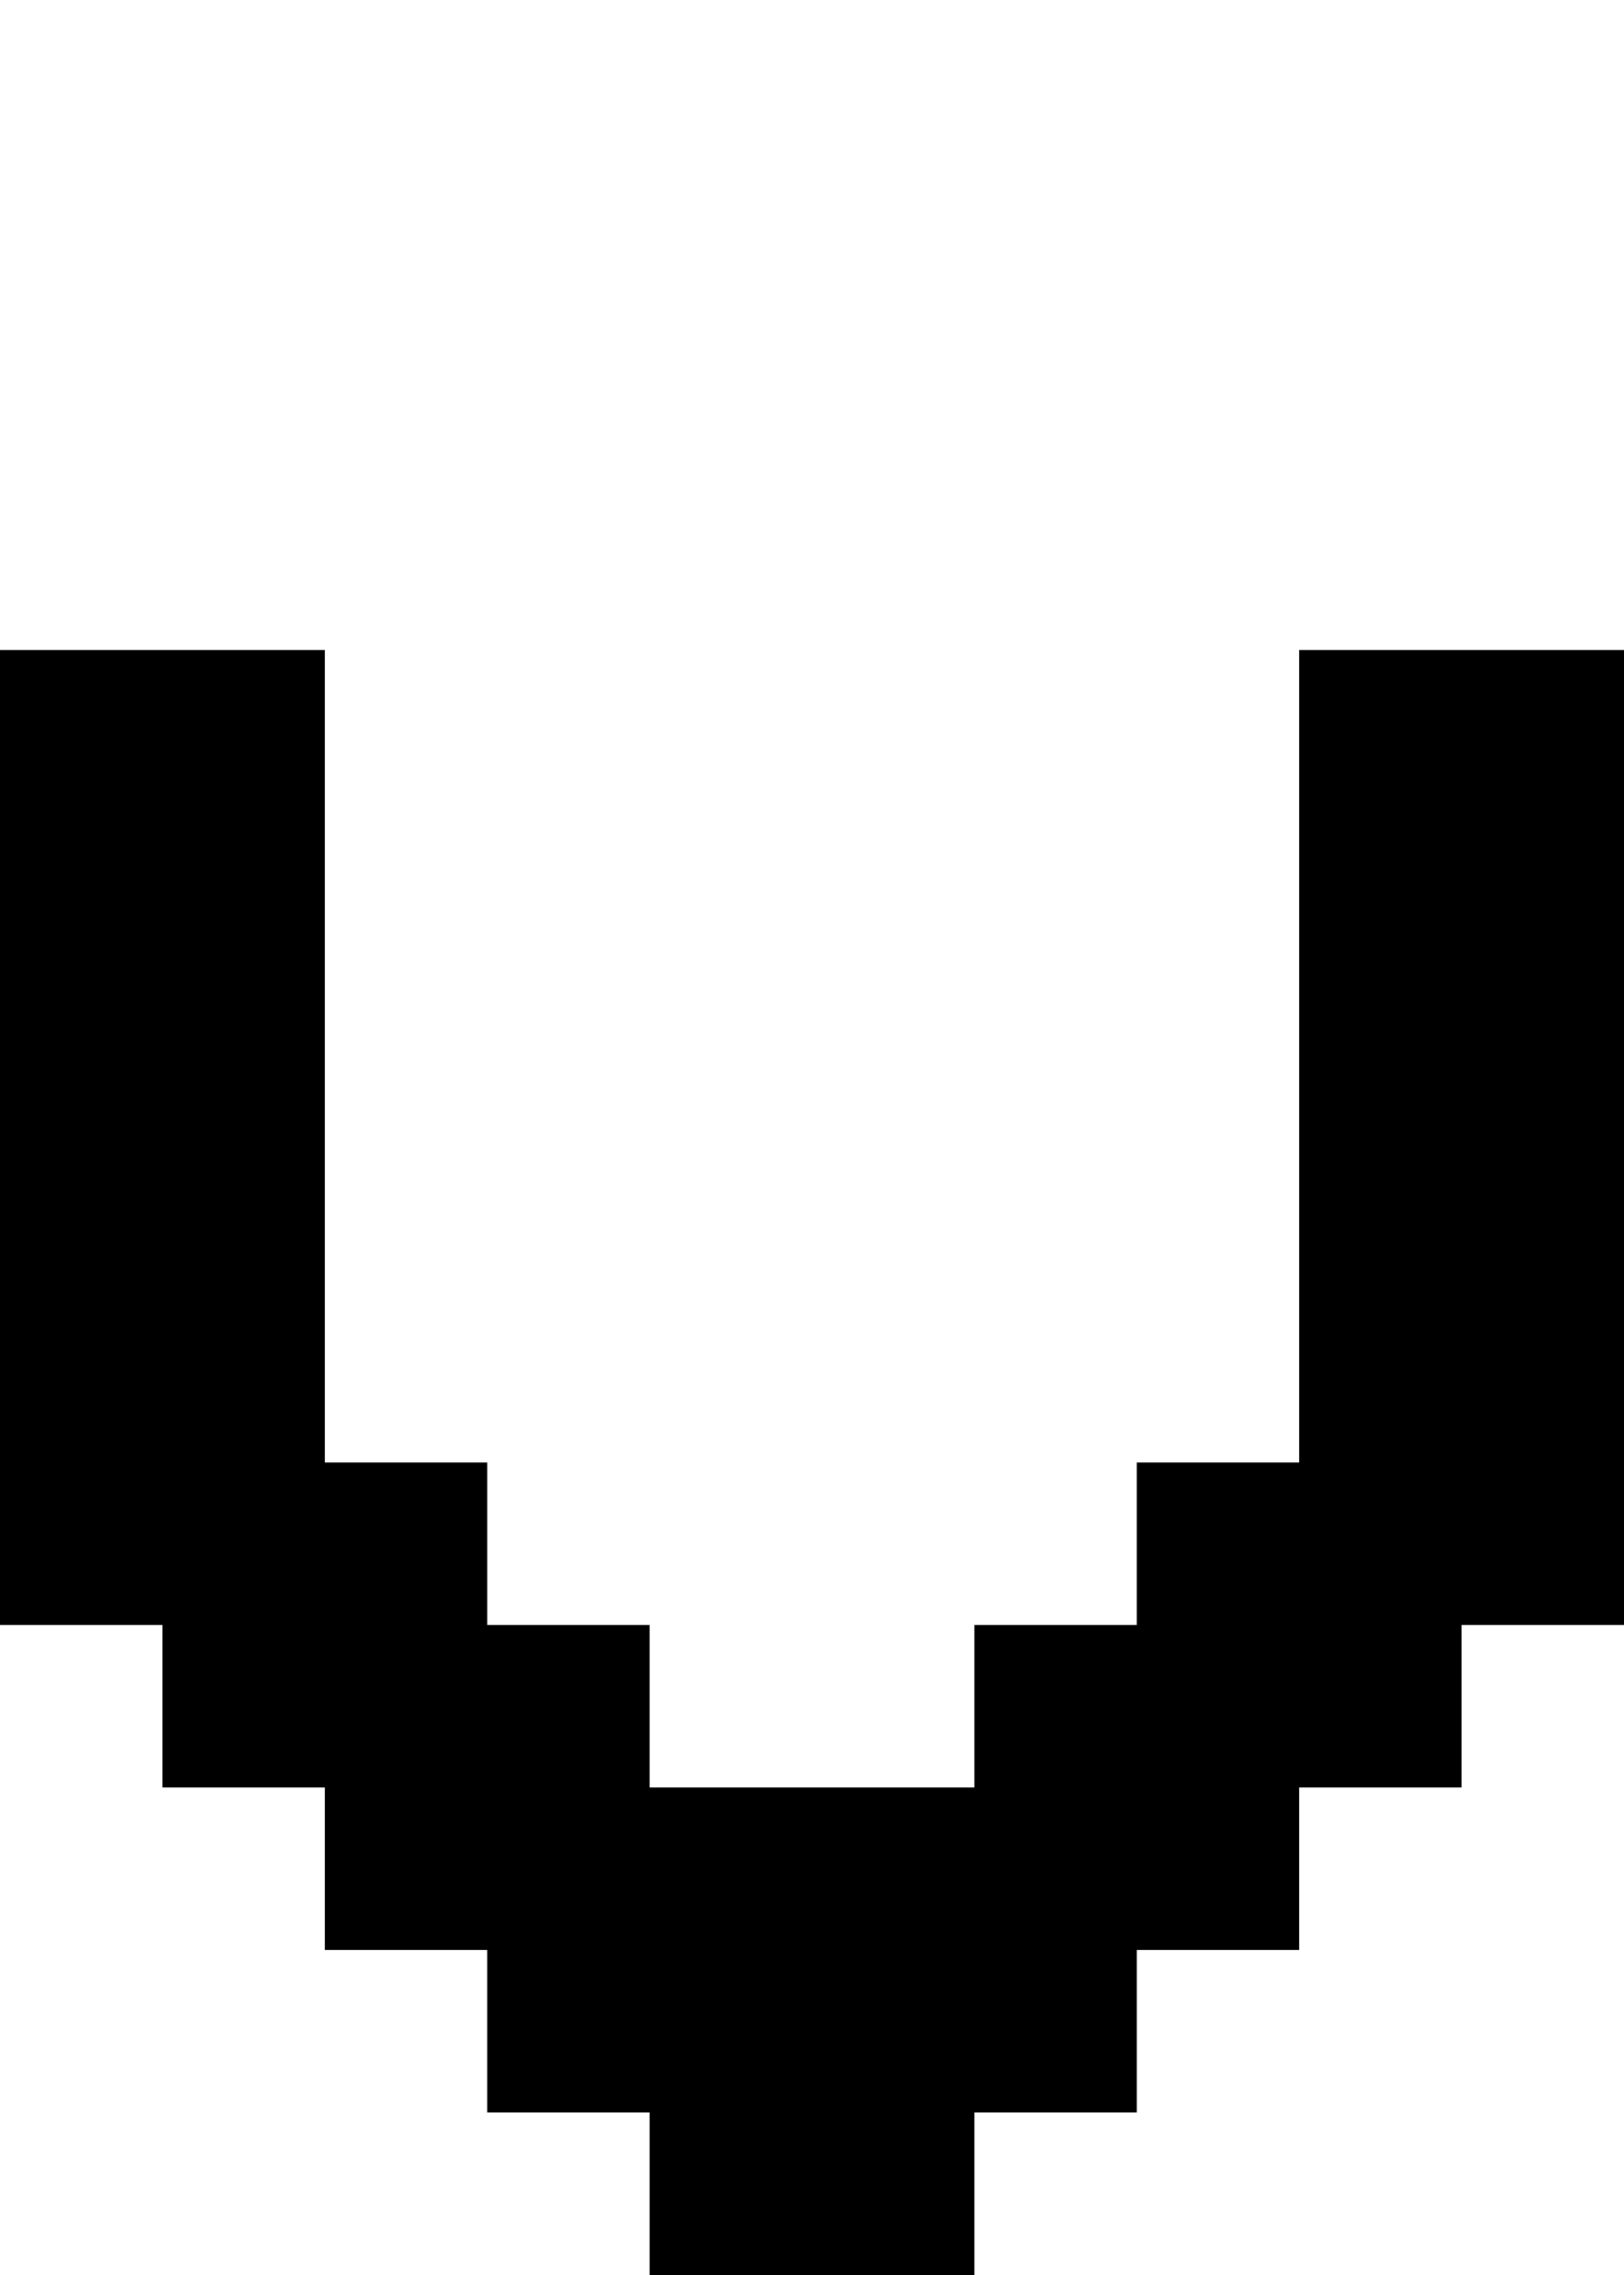 <?xml version="1.0" encoding="UTF-8" standalone="no"?>
<svg
   width="640"
   height="896"
   viewBox="0 0 640 896"
   version="1.1"
   id="svg92"
   xmlns="http://www.w3.org/2000/svg"
   xmlns:svg="http://www.w3.org/2000/svg">
  <defs
     id="defs2" />
  <path
     id="rect4"
     d="M 0 256 L 0 320 L 0 384 L 0 448 L 0 512 L 0 576 L 0 640 L 64 640 L 64 704 L 128 704 L 128 768 L 192 768 L 192 832 L 256 832 L 256 896 L 320 896 L 384 896 L 384 832 L 448 832 L 448 768 L 512 768 L 512 704 L 576 704 L 576 640 L 640 640 L 640 576 L 640 512 L 640 448 L 640 384 L 640 320 L 640 256 L 576 256 L 512 256 L 512 320 L 512 384 L 512 448 L 512 512 L 512 576 L 448 576 L 448 640 L 384 640 L 384 704 L 320 704 L 256 704 L 256 640 L 192 640 L 192 576 L 128 576 L 128 512 L 128 448 L 128 384 L 128 320 L 128 256 L 64 256 L 0 256 z " />
</svg>

